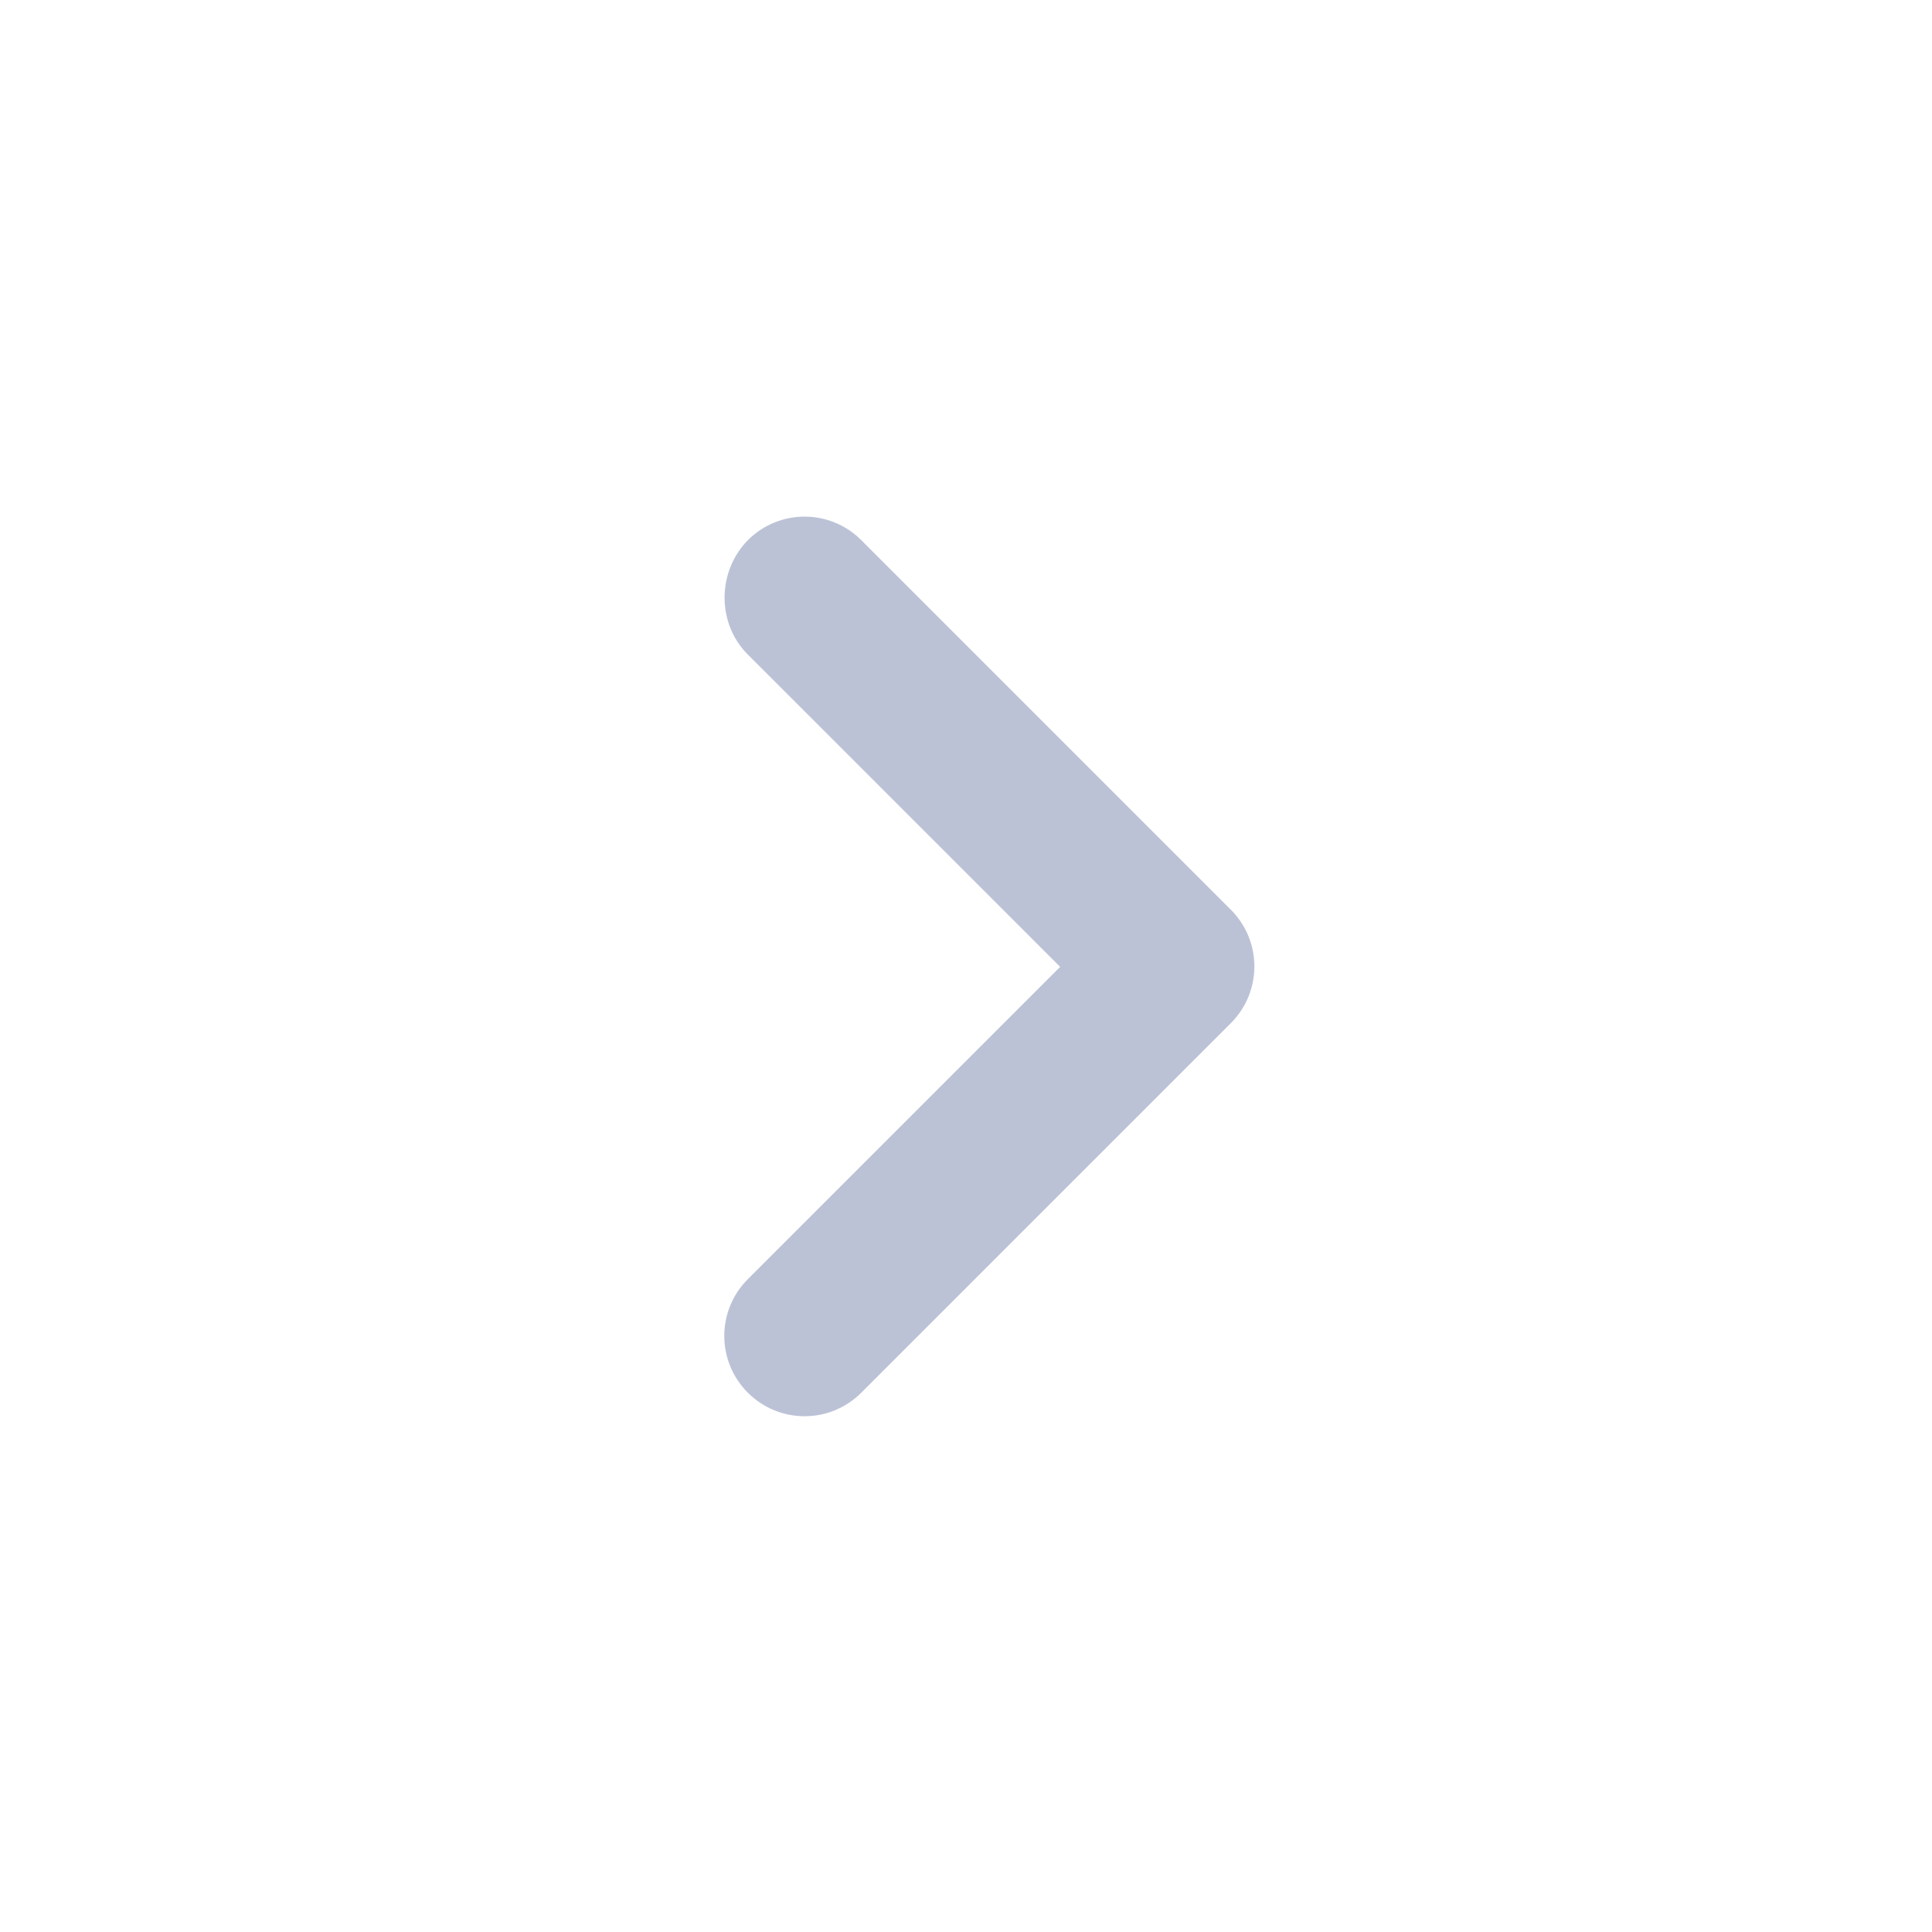 <svg width="18" height="18" viewBox="0 0 18 18" fill="none" xmlns="http://www.w3.org/2000/svg">
<path d="M6.967 6.098L9.877 9.008L6.967 11.918C6.675 12.21 6.675 12.683 6.967 12.975C7.26 13.268 7.732 13.268 8.025 12.975L11.467 9.533C11.76 9.24 11.76 8.768 11.467 8.475L8.025 5.033C7.732 4.74 7.26 4.74 6.967 5.033C6.682 5.325 6.675 5.805 6.967 6.098Z" fill="#BCC2D6"/>
</svg>
